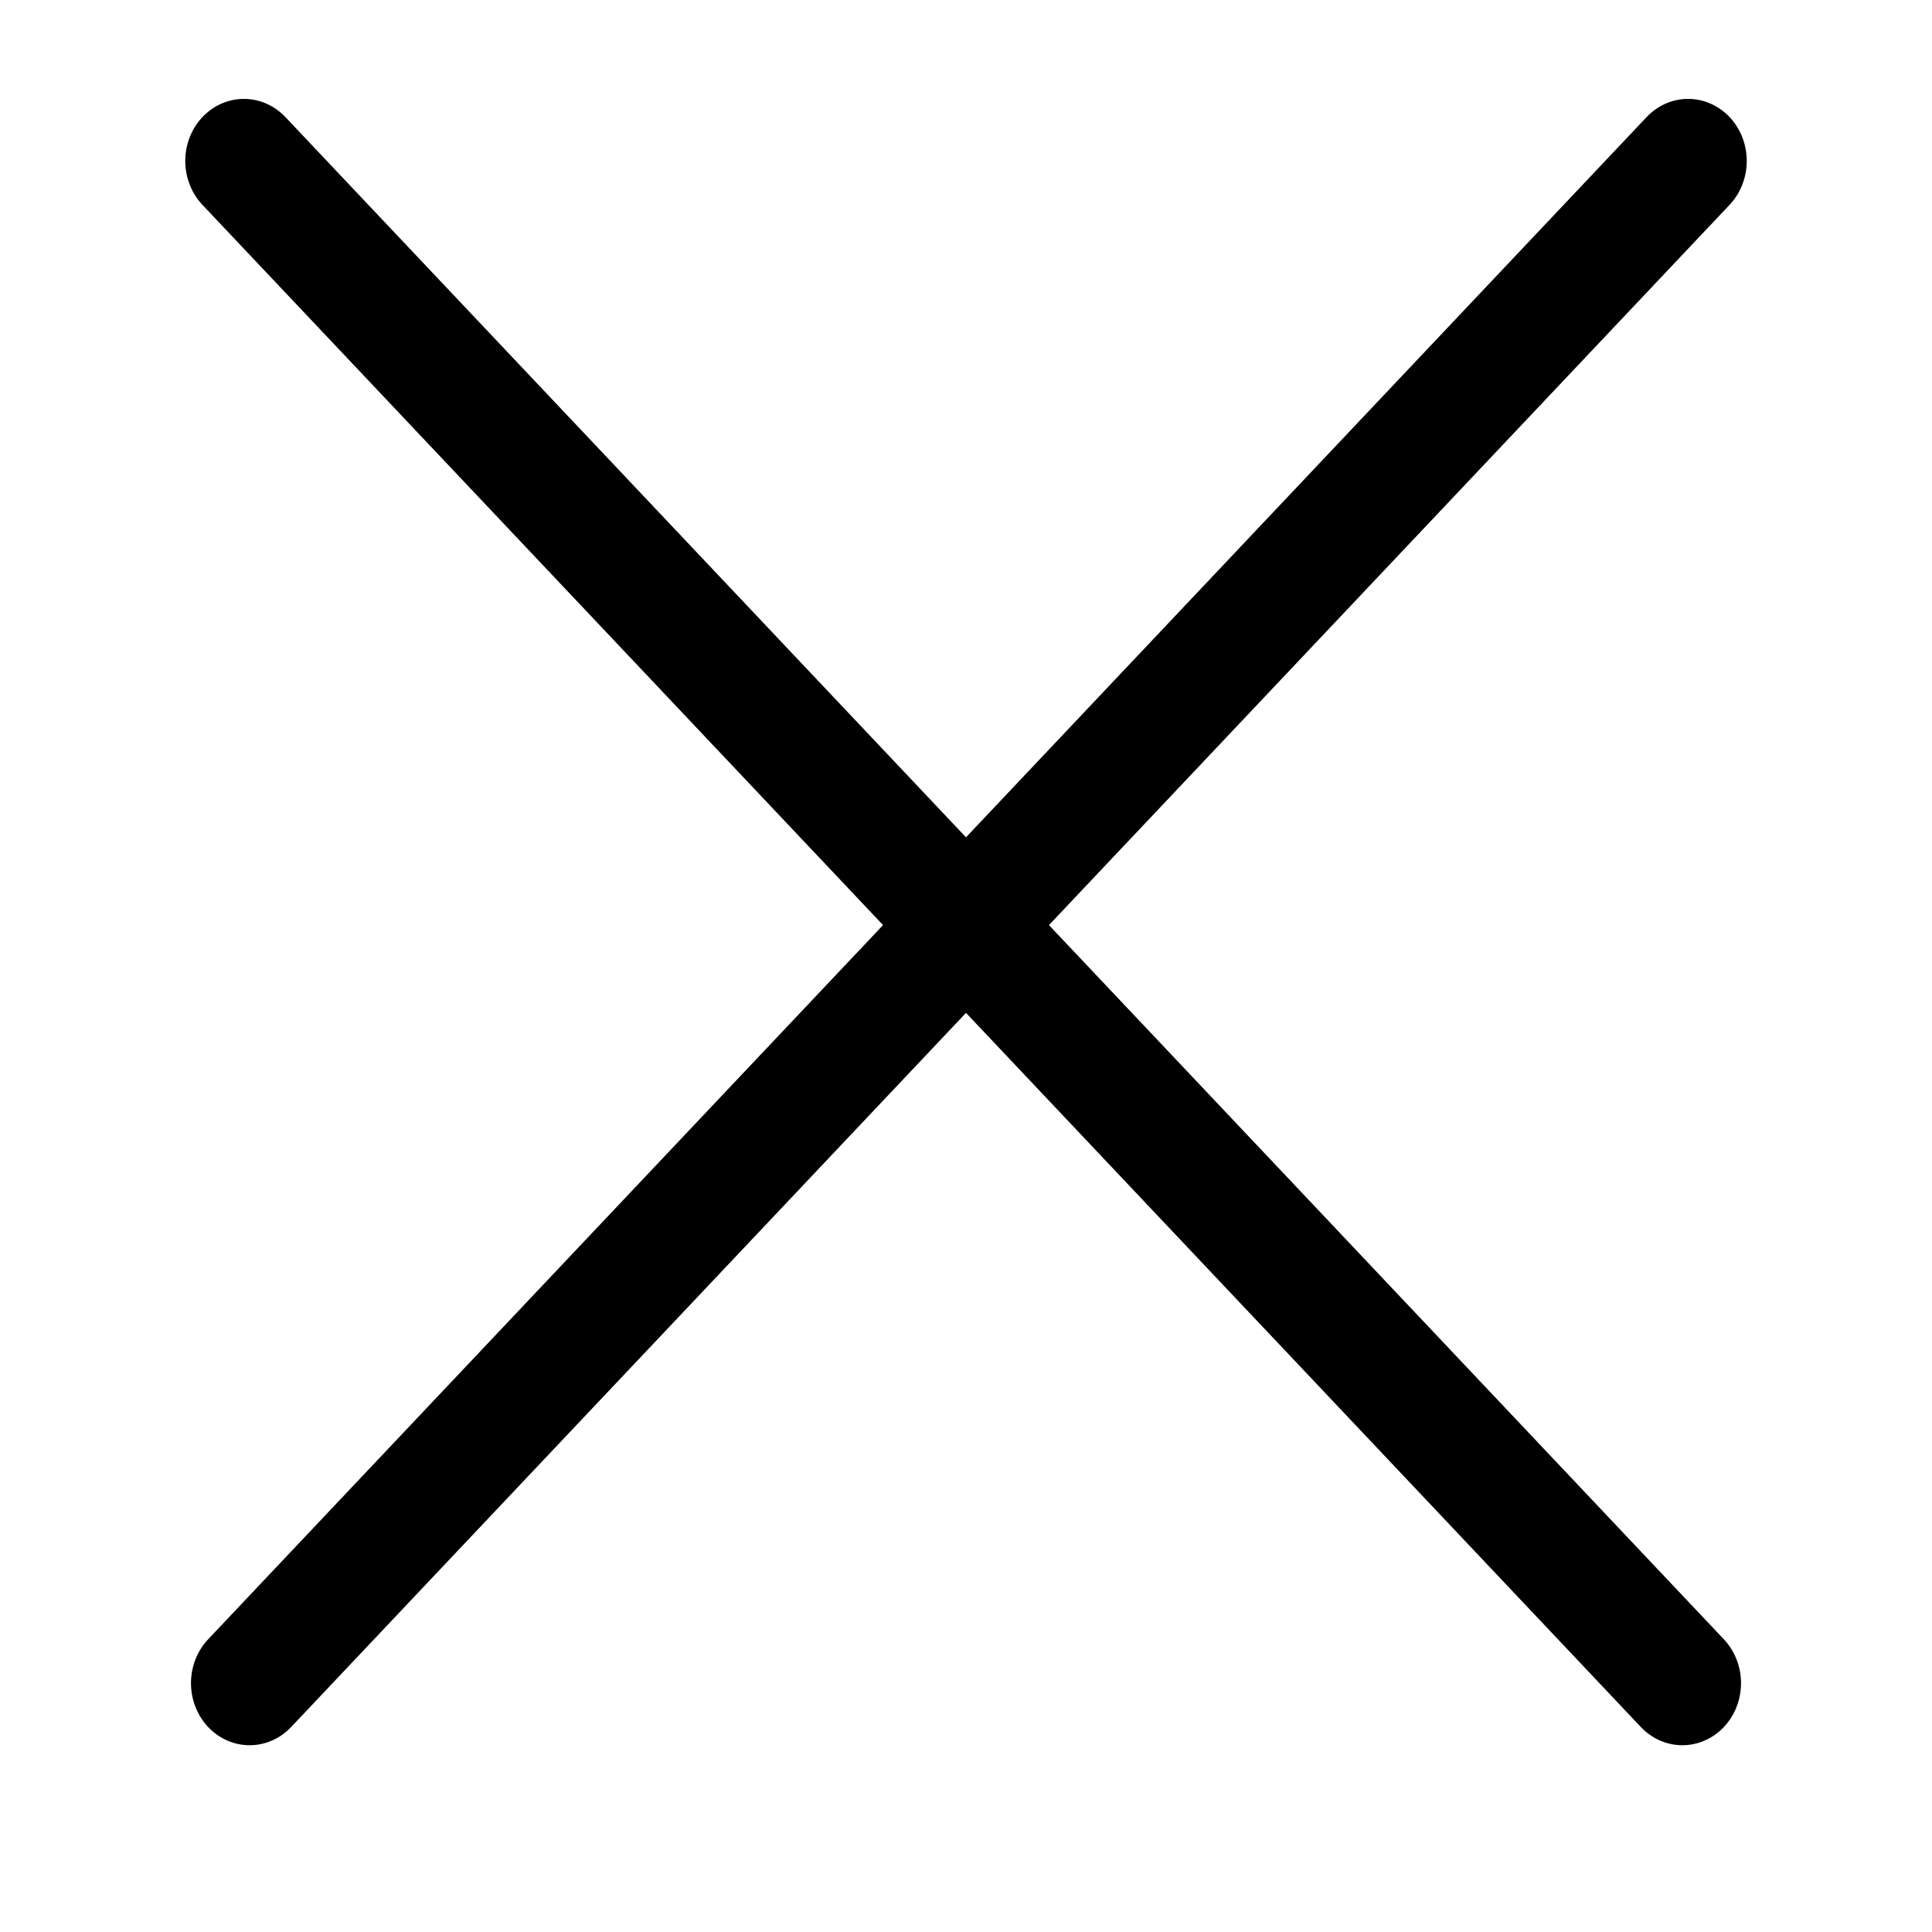 <svg width="16" height="16" viewBox="0 0 16 16" fill="none" xmlns="http://www.w3.org/2000/svg">
<line x1="0.5" y1="-0.5" x2="17.84" y2="-0.5" transform="matrix(0.687 0.727 -0.687 0.727 1.333 1.333)" stroke="black" stroke-linecap="round"/>
<line x1="0.5" y1="-0.5" x2="17.84" y2="-0.5" transform="matrix(-0.687 0.727 0.687 0.727 14.667 1.333)" stroke="black" stroke-linecap="round"/>
</svg>
